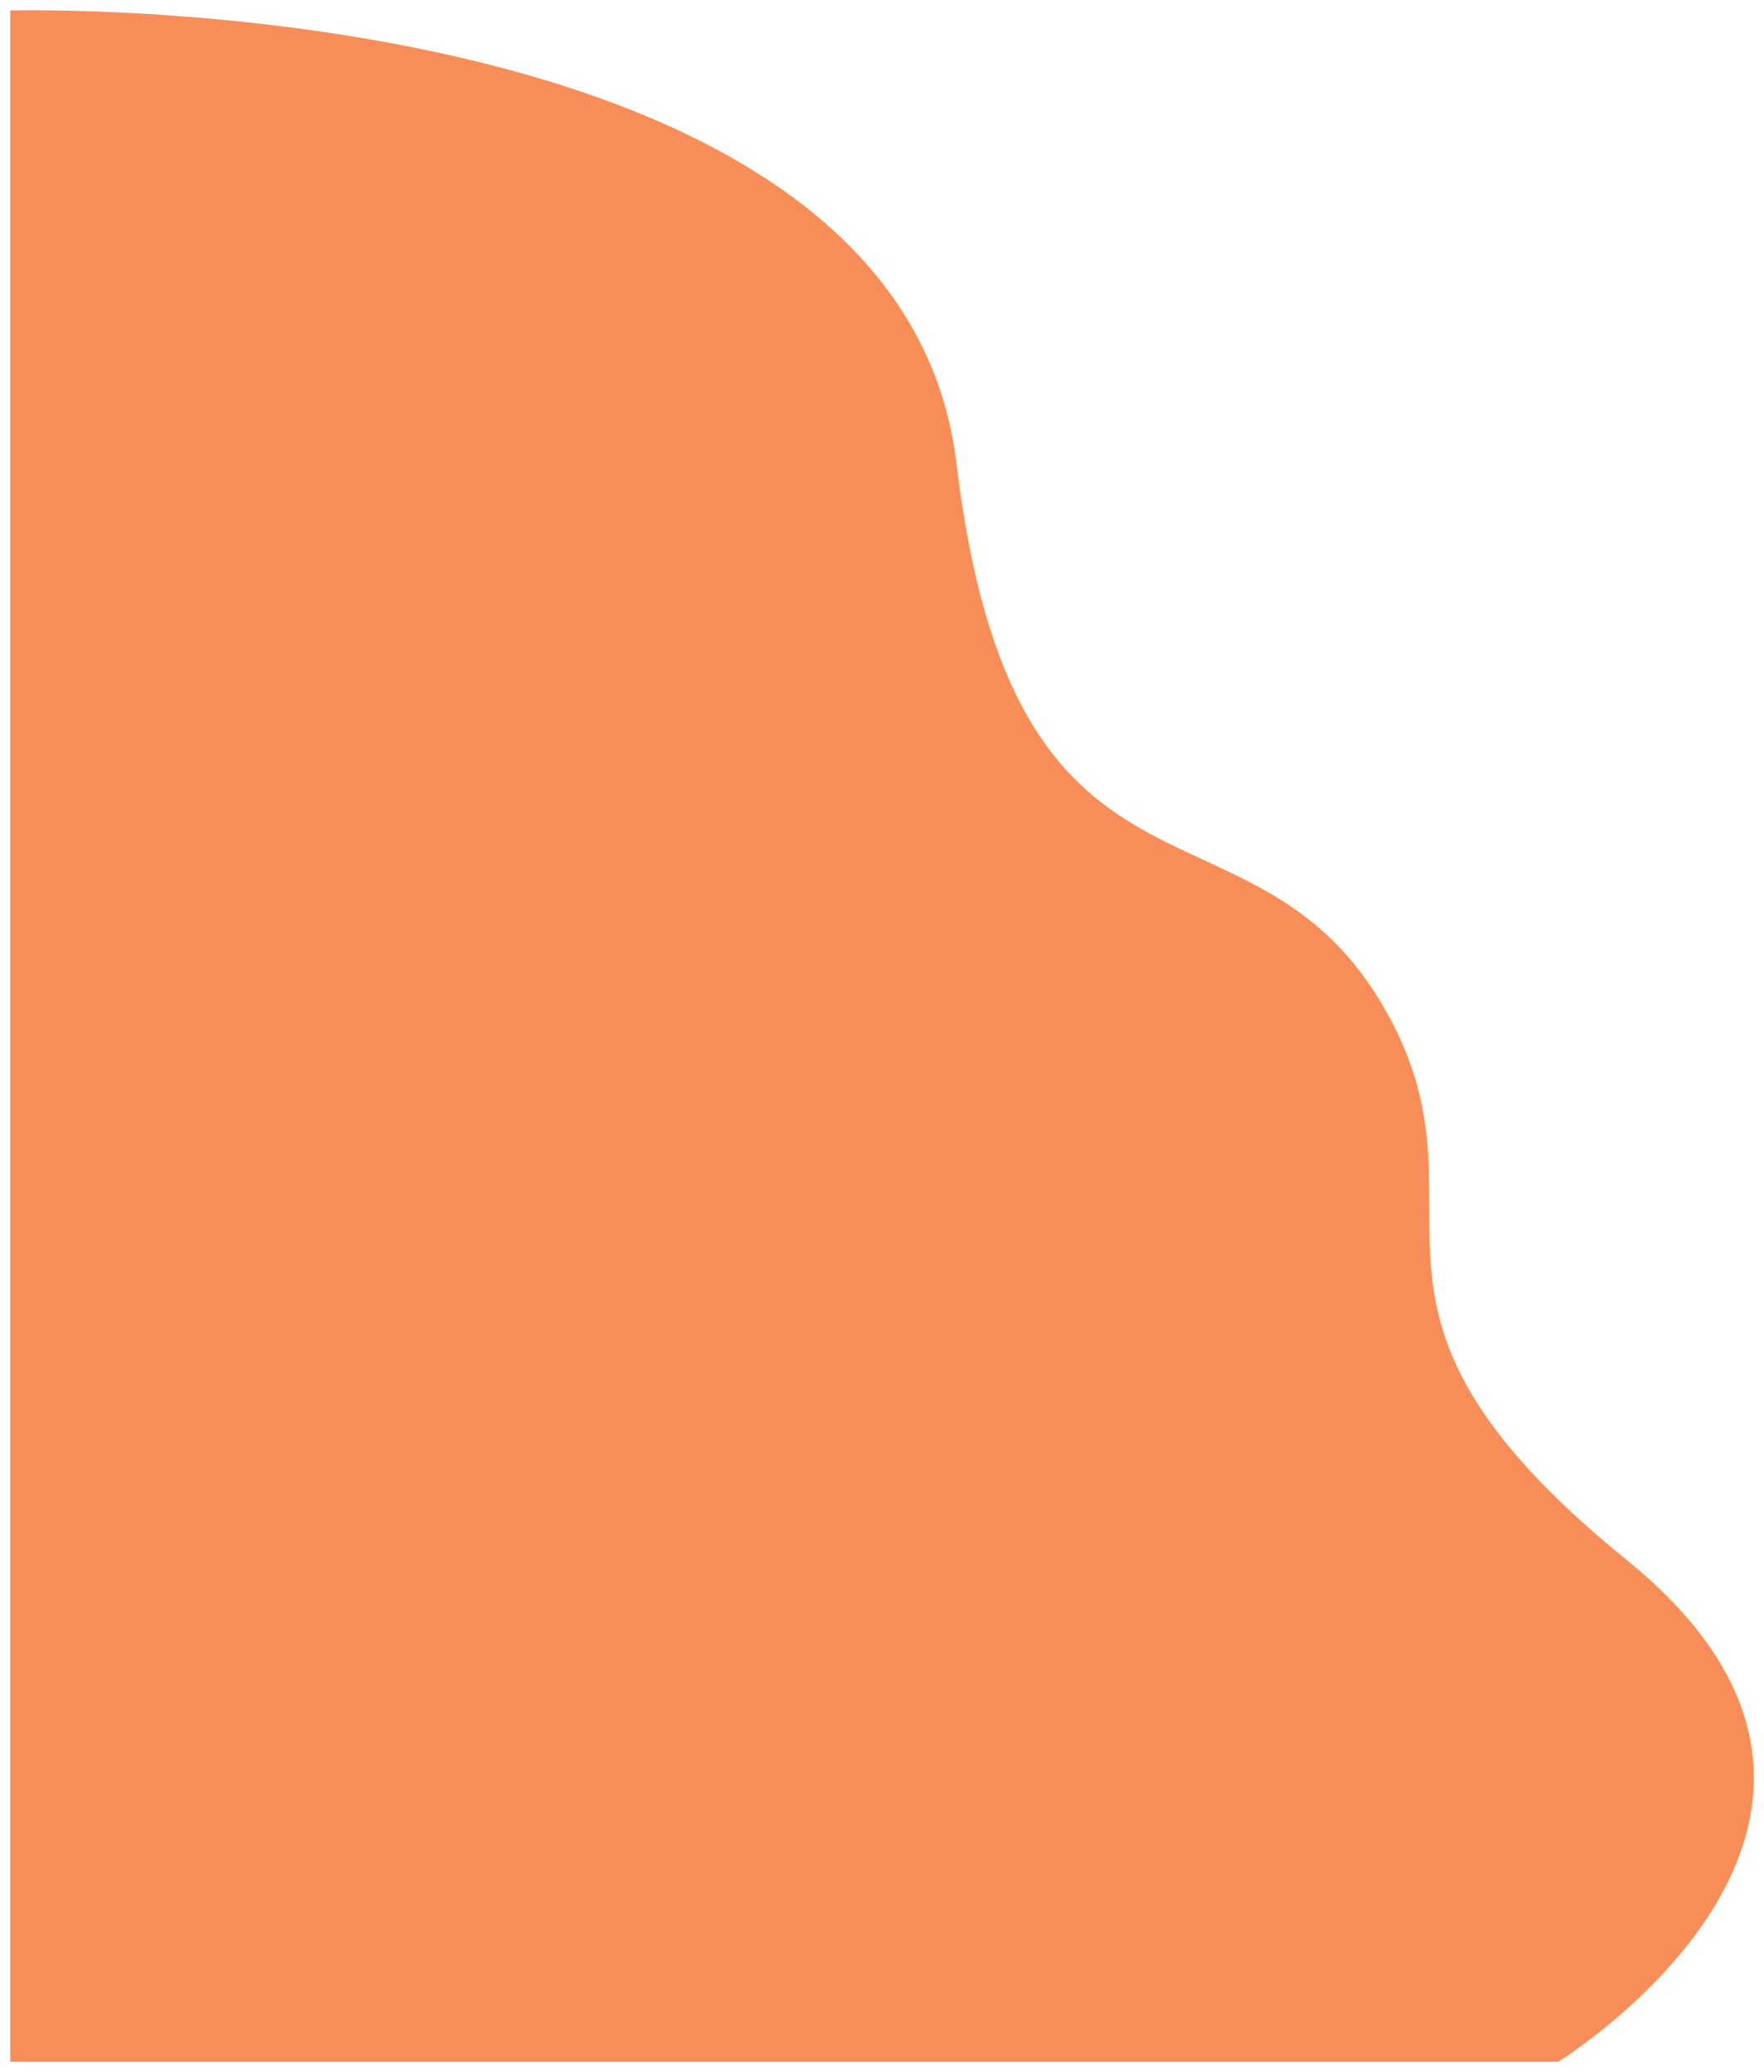<svg width="172" height="202" viewBox="0 0 172 202" fill="none" xmlns="http://www.w3.org/2000/svg">
<path id="wave-path" d="M93.247 45.148C87.663 -1.352 1 1.02 1 1.02V201H151.917C151.917 201 189.954 177.531 158.625 152.101C127.296 126.672 146.927 118.126 134.584 97.632C121.579 76.036 98.831 91.648 93.247 45.148Z" fill="#F35200" fill-opacity="0.651"/>
</svg>
